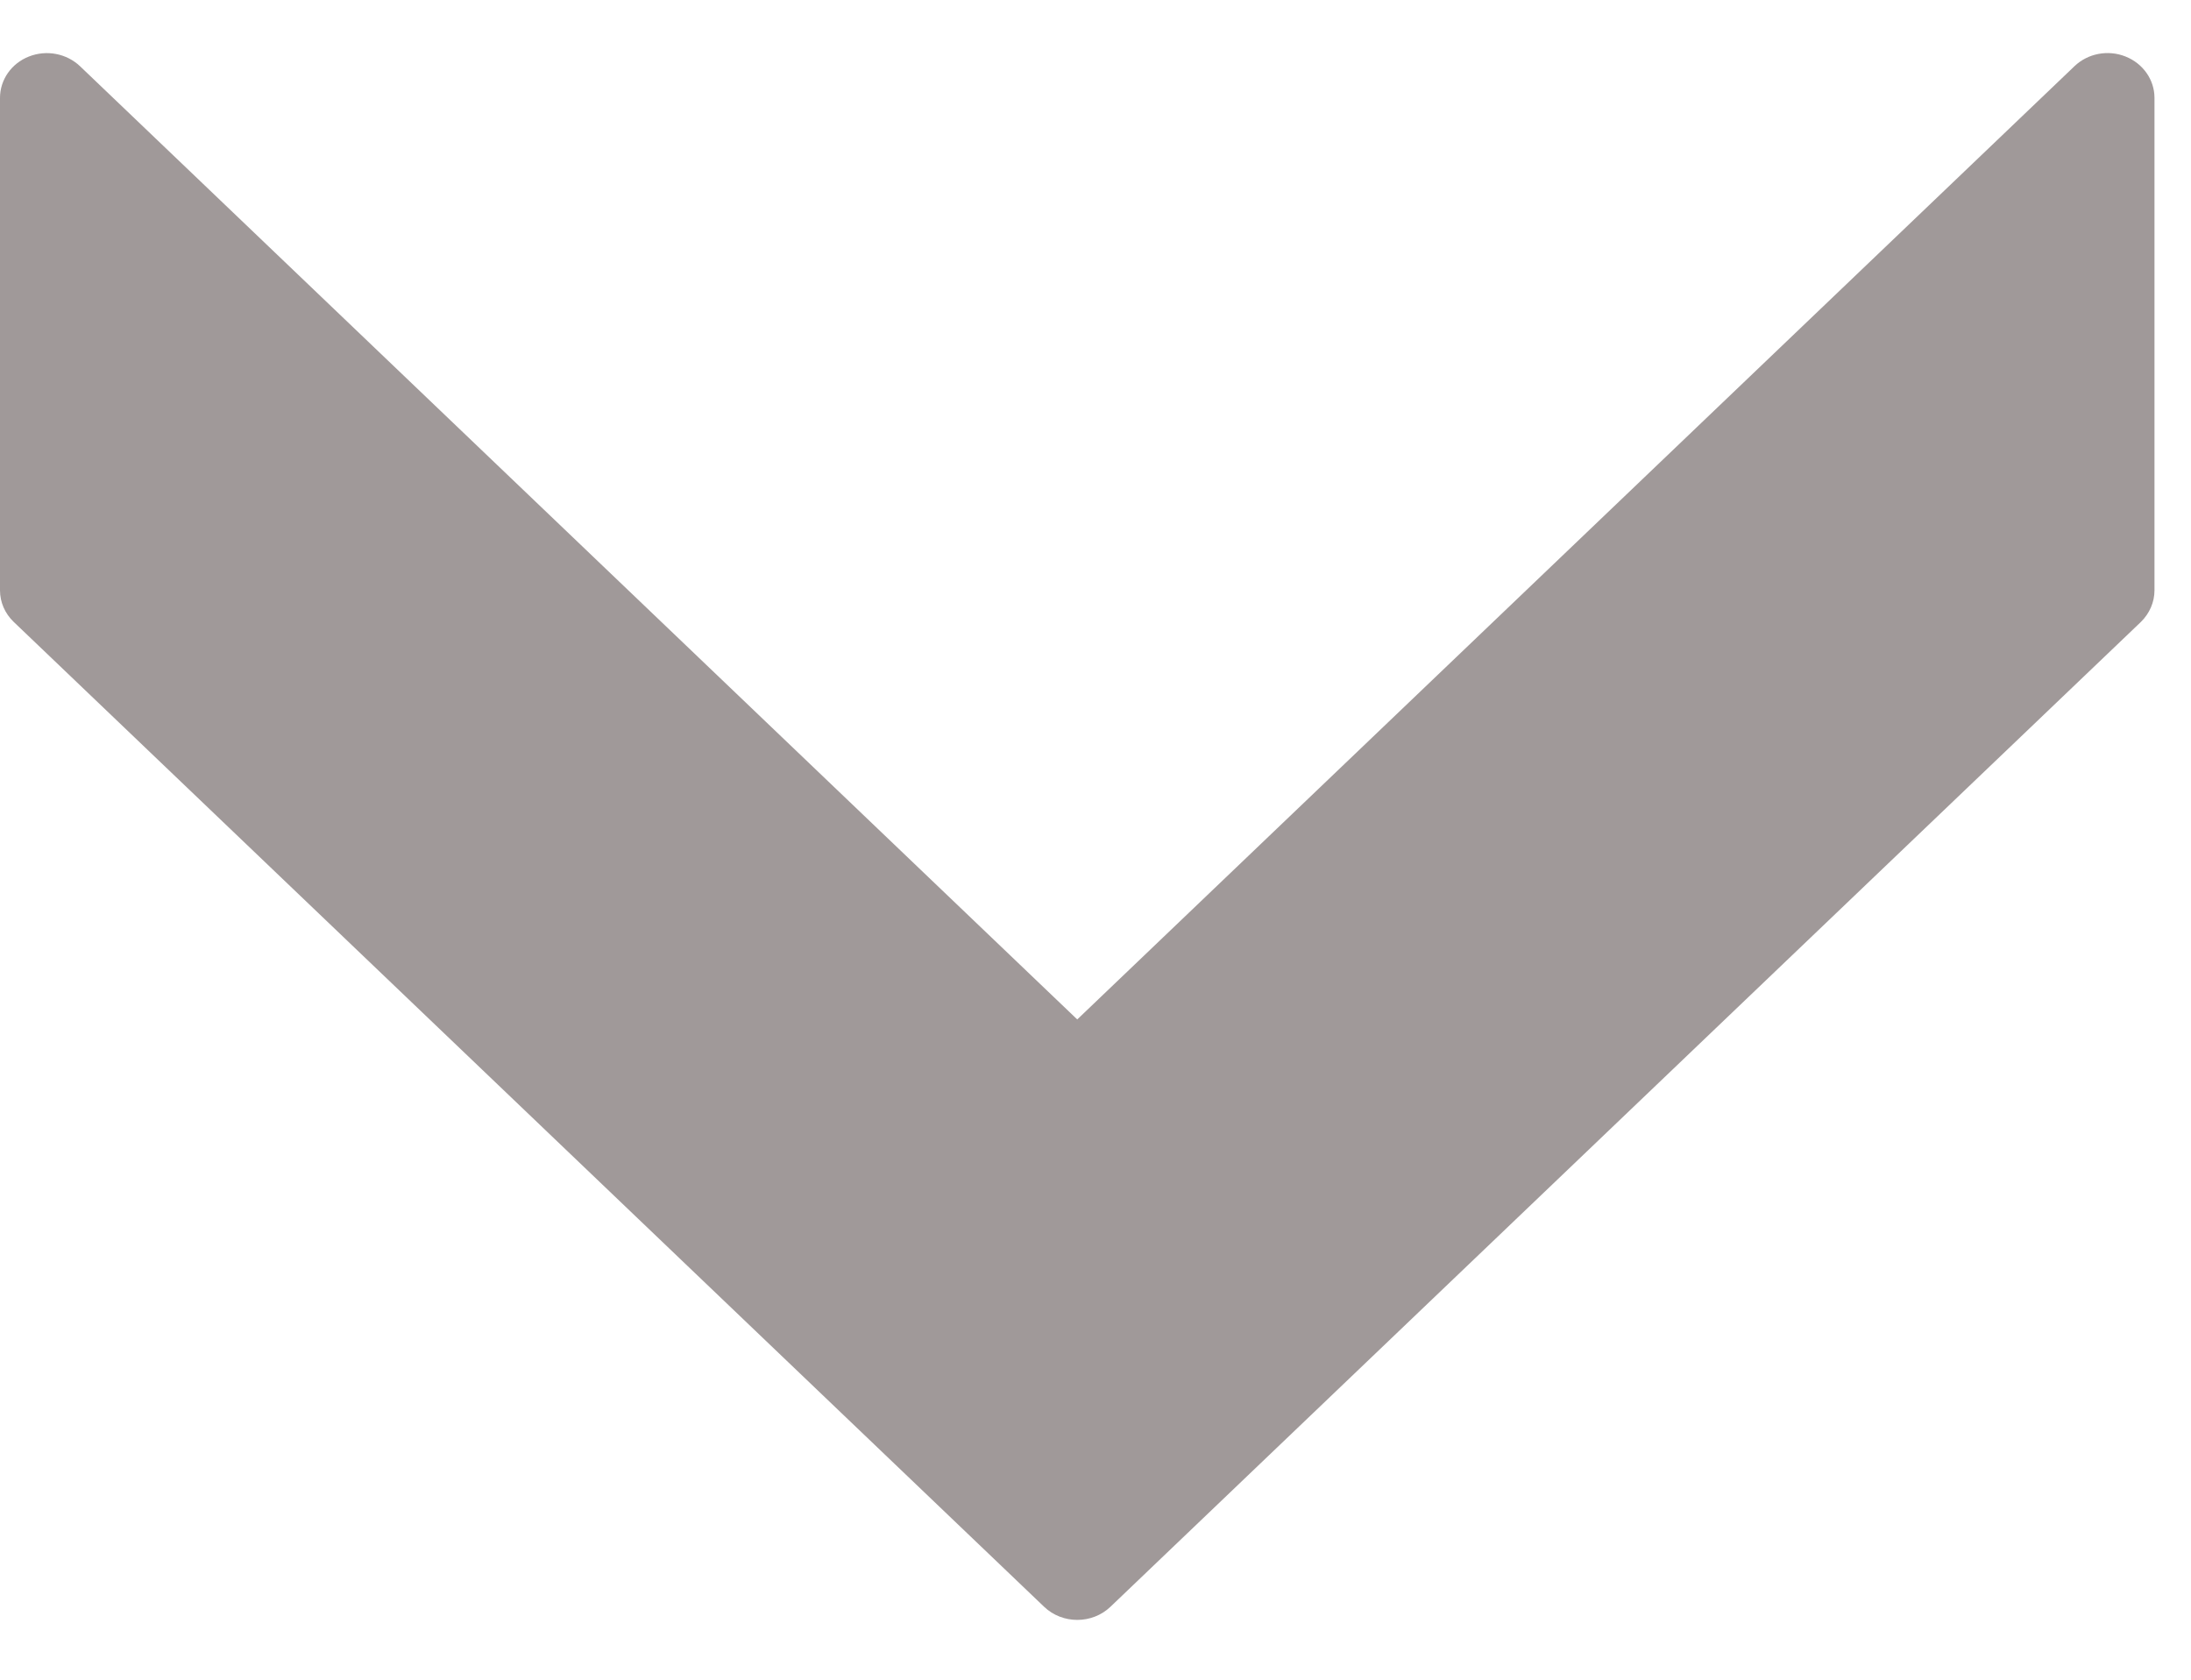 <svg width="30" height="23" viewBox="0 0 30 23" fill="none" xmlns="http://www.w3.org/2000/svg">
<path d="M14.296 22.001L0.187 8.515C0.068 8.401 -3.28673e-07 8.246 -3.21544e-07 8.083L-2.68178e-08 1.34C-1.5994e-08 1.092 0.156 0.868 0.396 0.774C0.636 0.679 0.911 0.732 1.095 0.906L14.75 13.959L28.405 0.906C28.588 0.731 28.864 0.678 29.104 0.774C29.343 0.869 29.5 1.092 29.5 1.34L29.5 8.083C29.5 8.246 29.432 8.401 29.313 8.517L15.204 22.002C14.953 22.241 14.547 22.241 14.296 22.001Z" fill="#A09999"/>
</svg>
